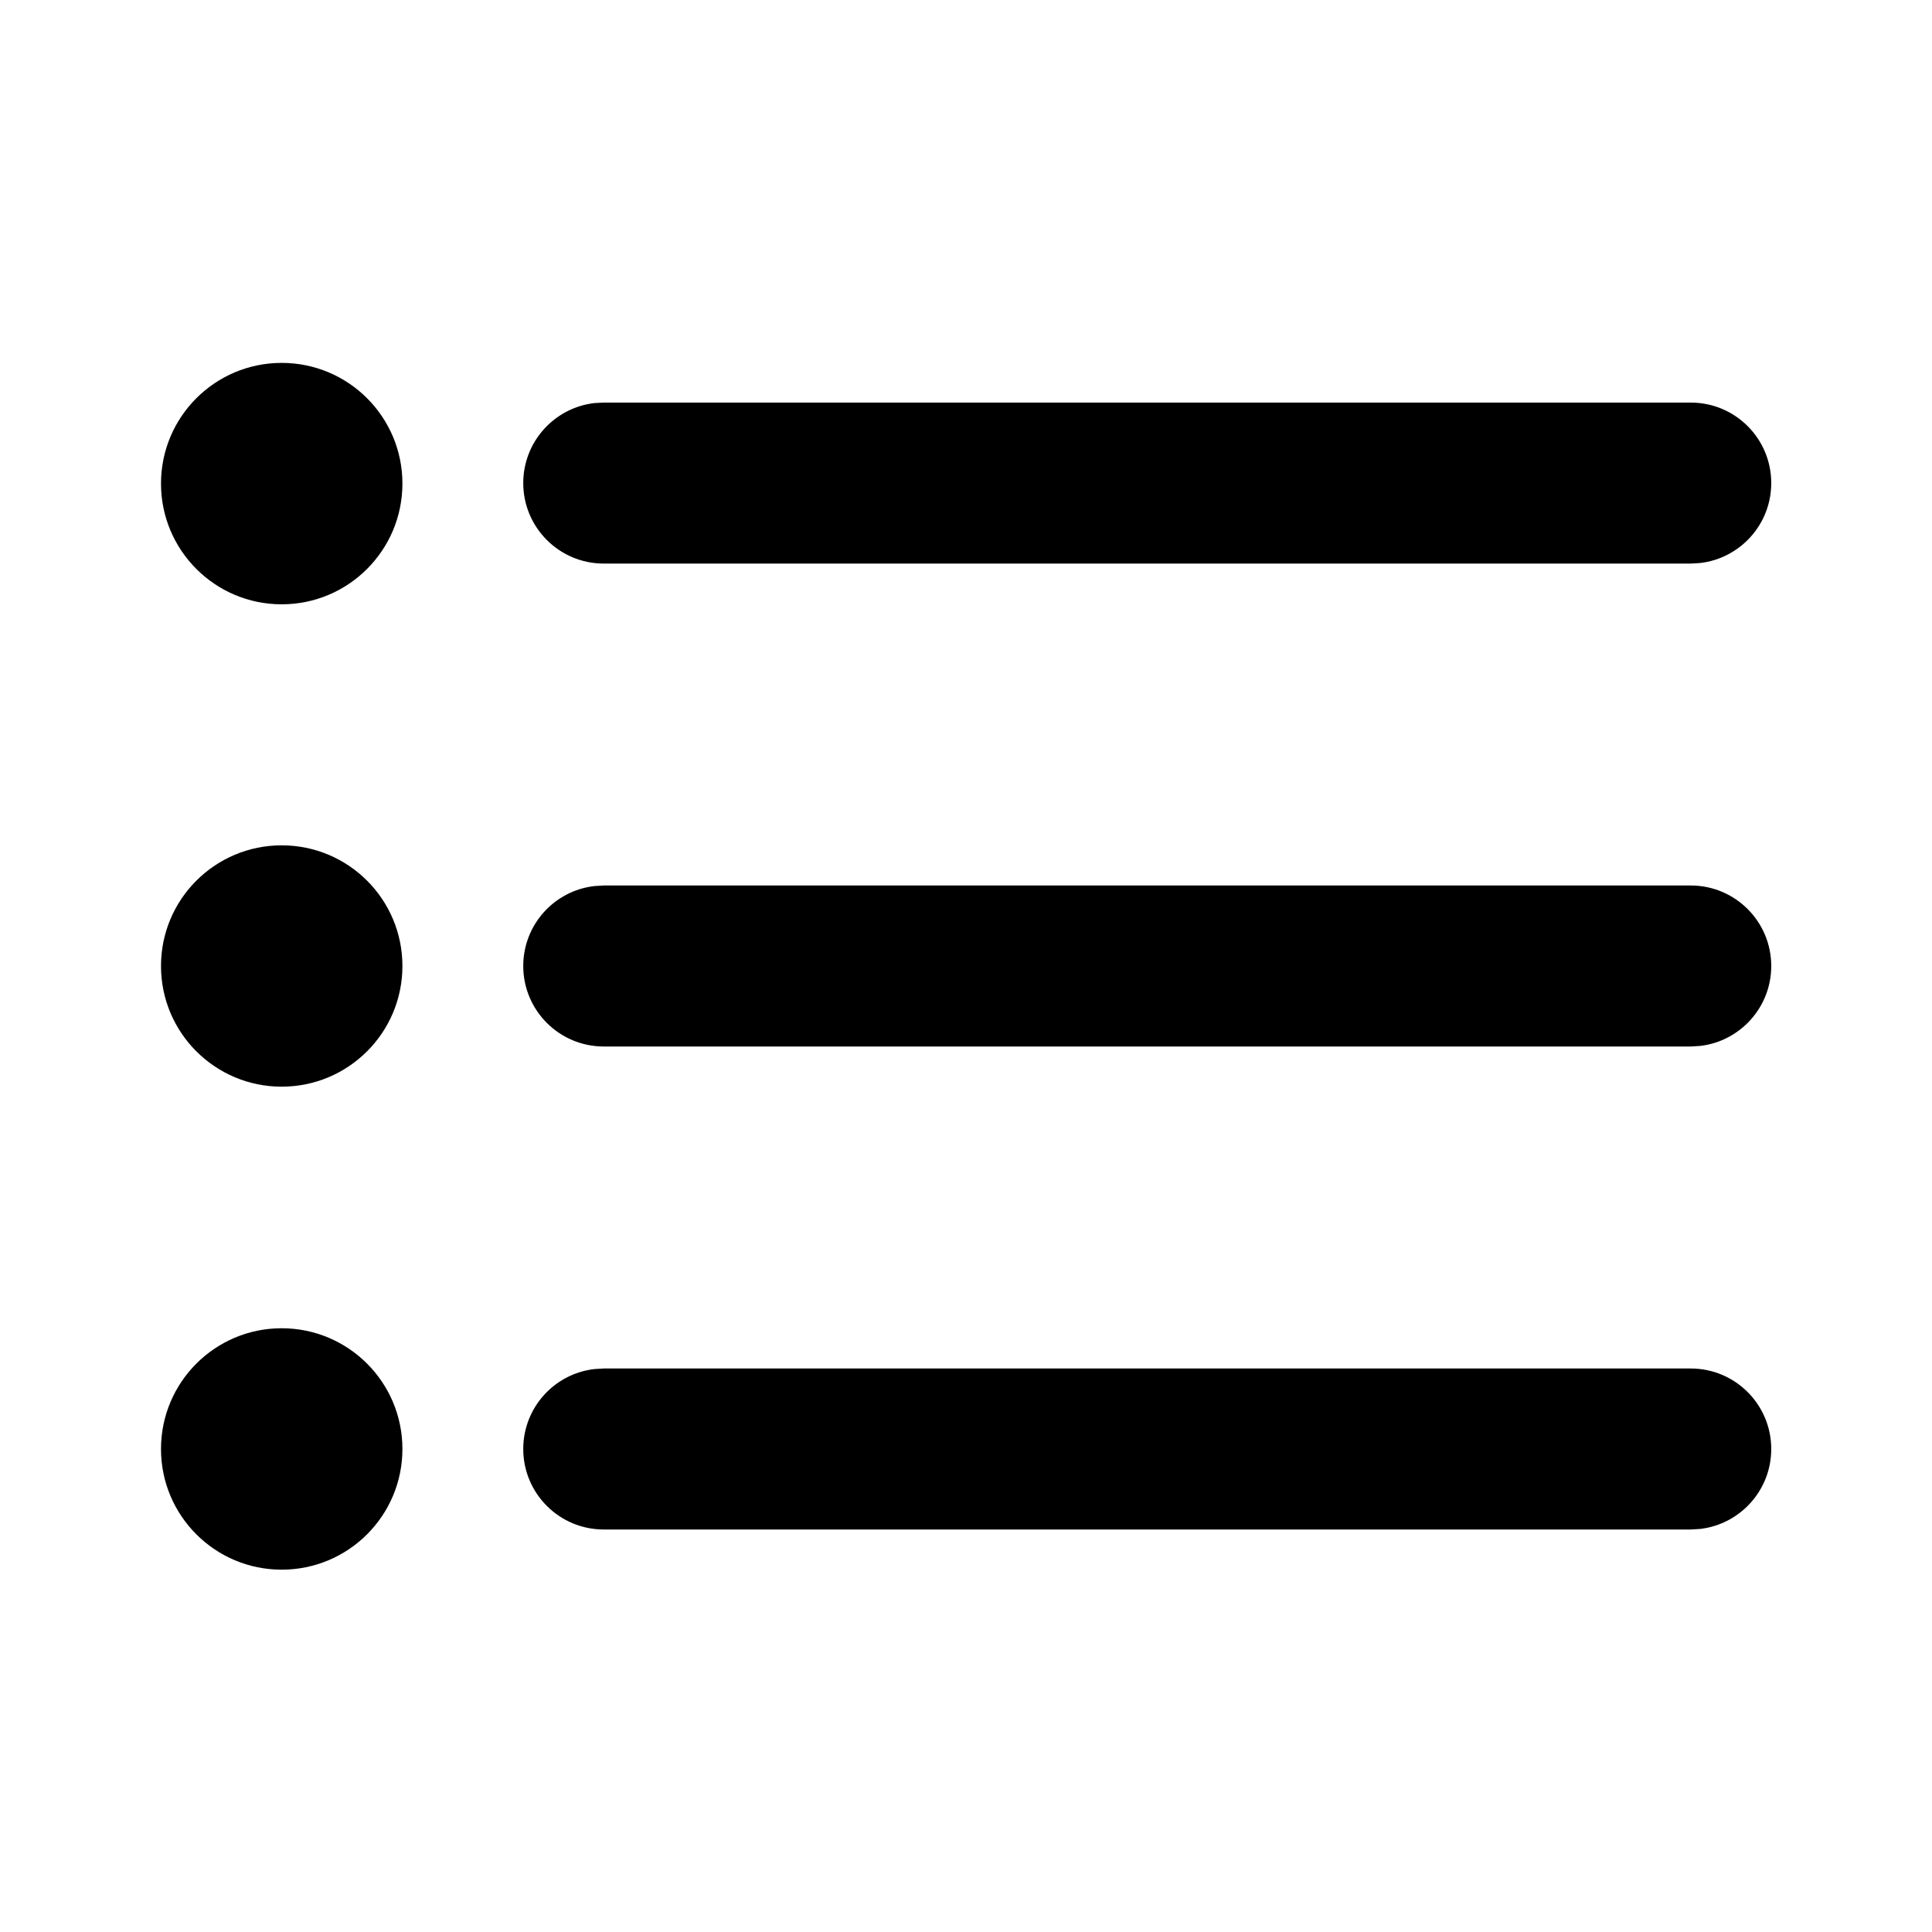 <svg xmlns="http://www.w3.org/2000/svg" viewBox="0 0 24 24" fill="none"><path d="M3.499 16.5C4.328 16.5 4.999 17.172 4.999 18C4.999 18.828 4.328 19.499 3.499 19.499C2.671 19.499 2 18.828 2 18C2 17.172 2.671 16.5 3.499 16.5ZM7.5 17H21.003C21.556 17 22.003 17.448 22.003 18C22.003 18.513 21.617 18.935 21.12 18.993L21.003 19H7.5C6.948 19 6.5 18.552 6.5 18C6.5 17.487 6.886 17.064 7.384 17.007L7.5 17H21.003H7.5ZM3.499 10.501C4.328 10.501 4.999 11.172 4.999 12C4.999 12.828 4.328 13.499 3.499 13.499C2.671 13.499 2 12.828 2 12C2 11.172 2.671 10.501 3.499 10.501ZM7.5 11H21.003C21.556 11 22.003 11.448 22.003 12C22.003 12.513 21.617 12.935 21.12 12.993L21.003 13H7.5C6.948 13 6.5 12.552 6.5 12C6.5 11.487 6.886 11.064 7.384 11.007L7.5 11H21.003H7.5ZM3.499 4.508C4.328 4.508 4.999 5.179 4.999 6.007C4.999 6.835 4.328 7.507 3.499 7.507C2.671 7.507 2 6.835 2 6.007C2 5.179 2.671 4.508 3.499 4.508ZM7.5 5.001H21.003C21.556 5.001 22.003 5.448 22.003 6.001C22.003 6.514 21.617 6.936 21.12 6.994L21.003 7.001H7.5C6.948 7.001 6.5 6.553 6.5 6.001C6.5 5.488 6.886 5.065 7.384 5.007L7.5 5.001H21.003H7.5Z" fill="currentColor"/></svg>